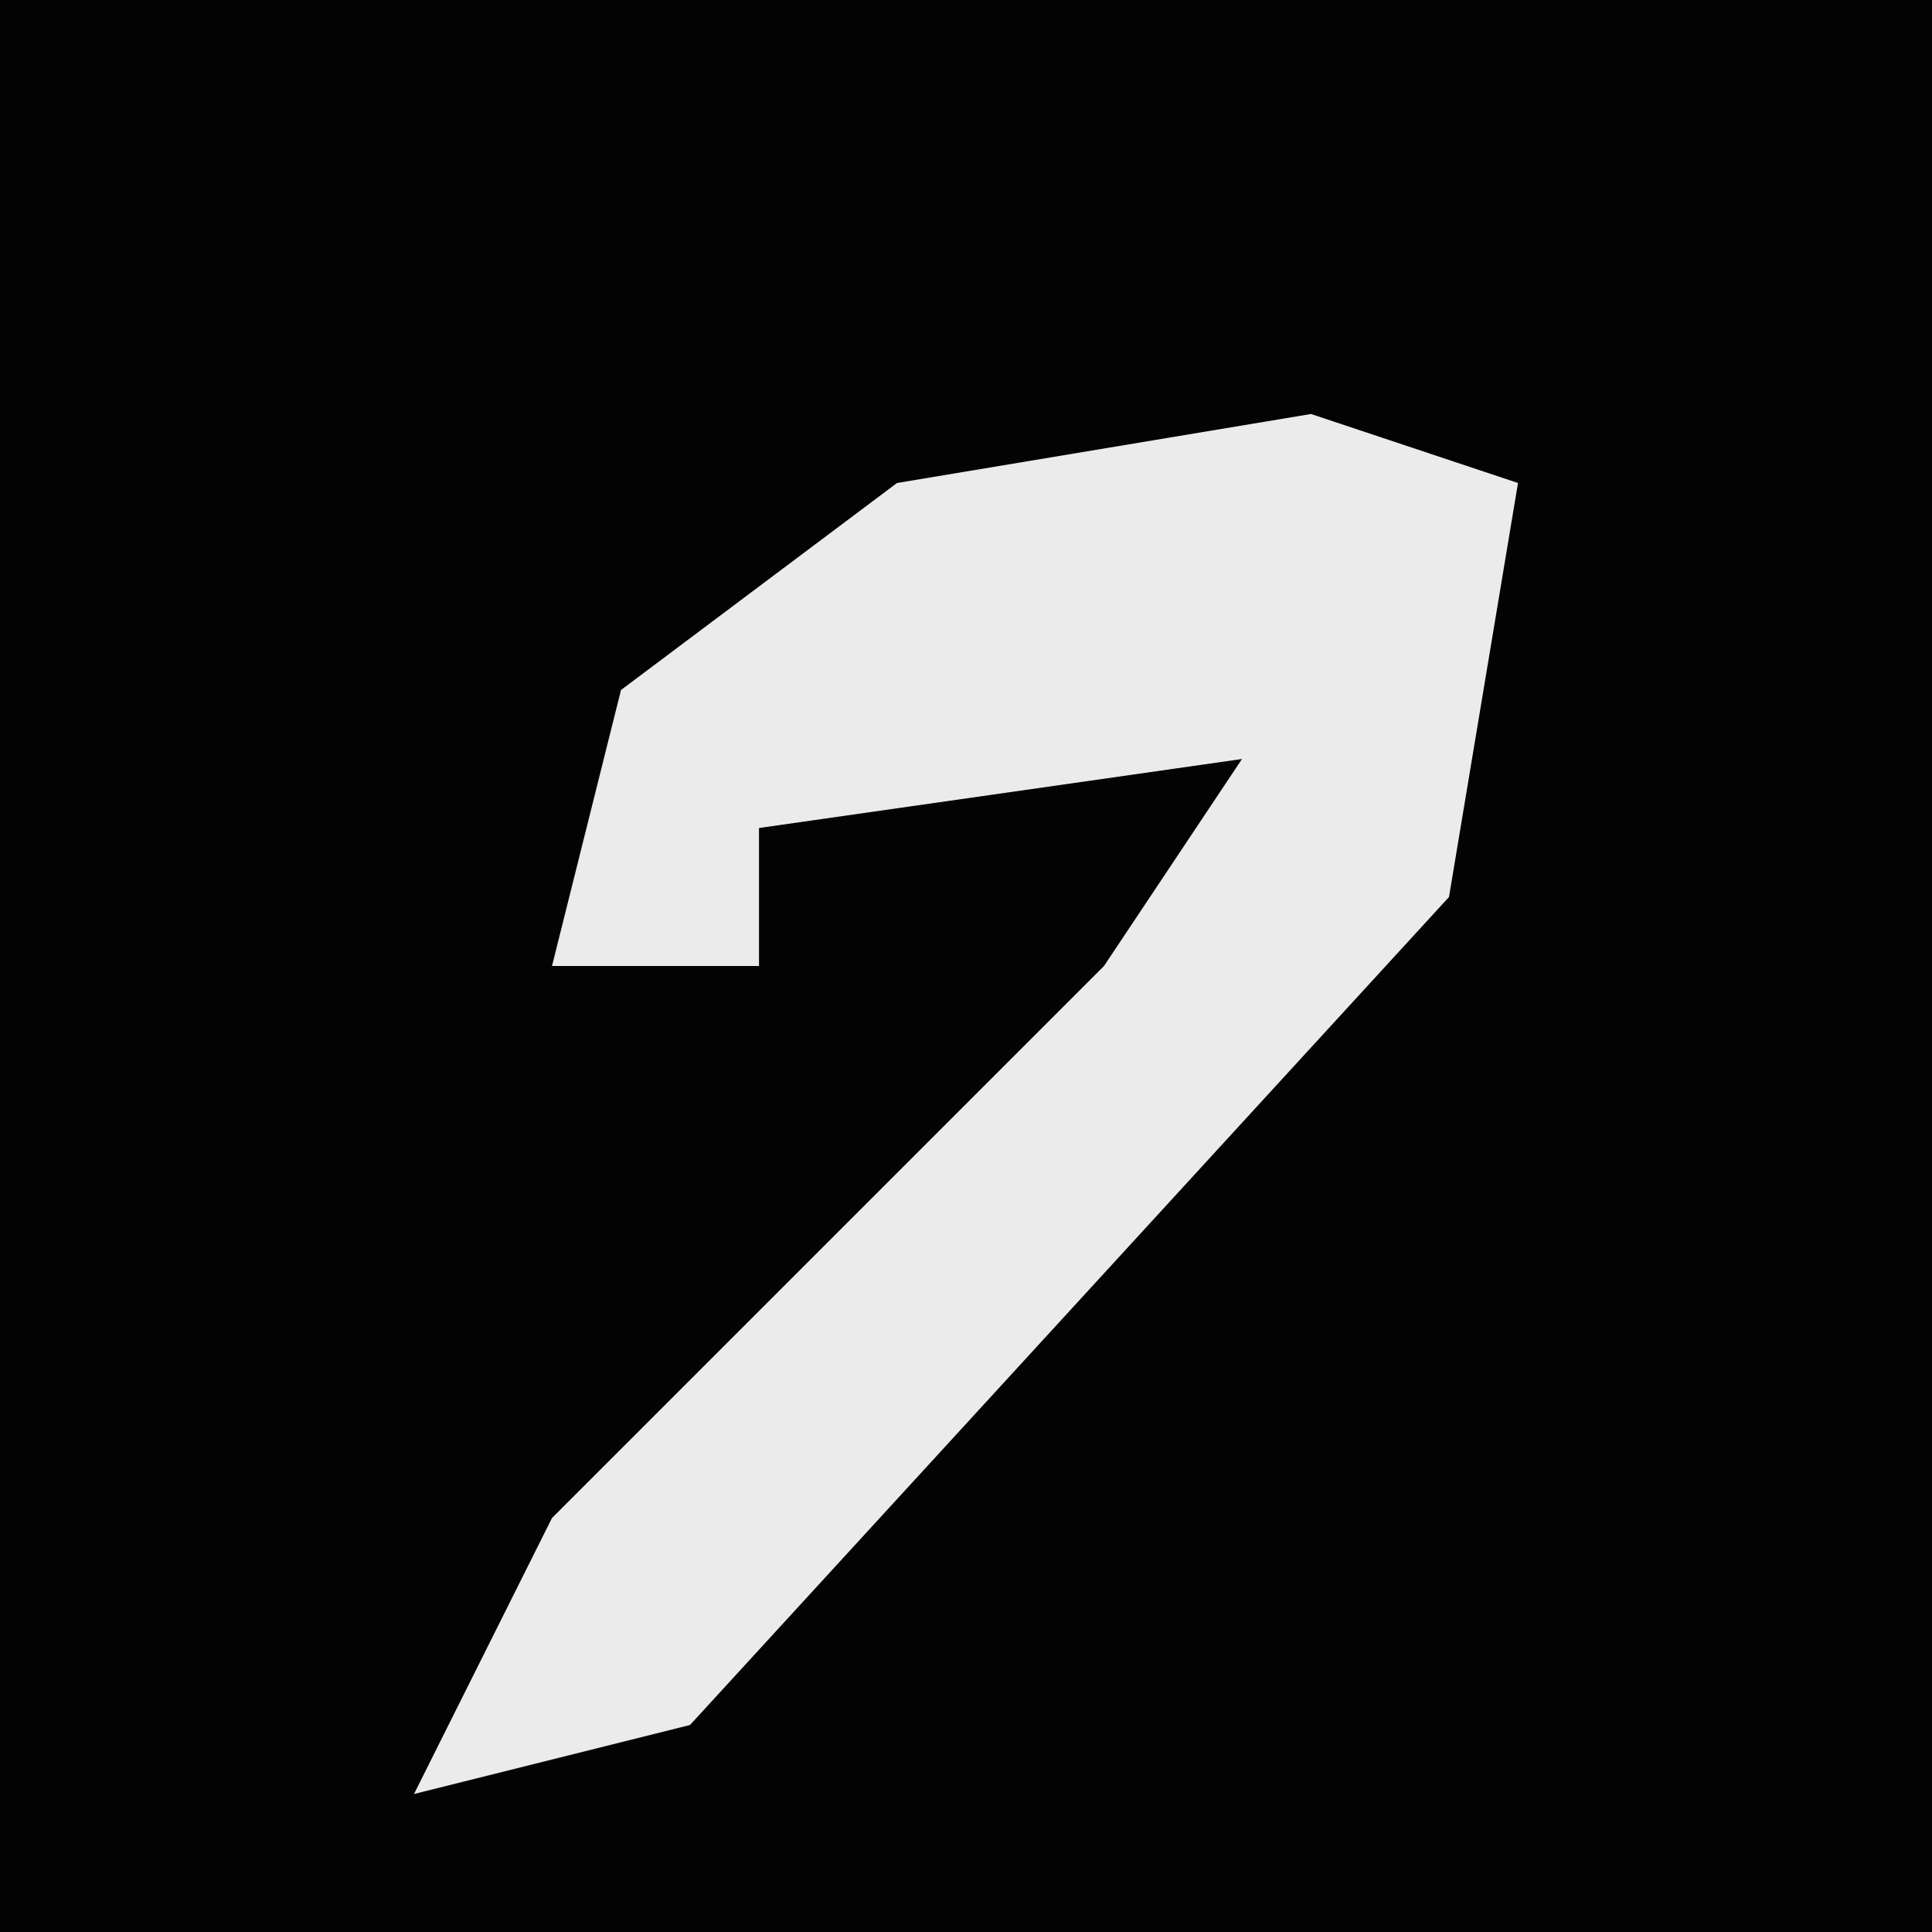 <?xml version="1.0" encoding="UTF-8"?>
<svg version="1.1" xmlns="http://www.w3.org/2000/svg" width="28" height="28">
<path d="M0,0 L28,0 L28,28 L0,28 Z " fill="#030303" transform="translate(0,0)"/>
<path d="M0,0 L3,1 L2,7 L-9,19 L-13,20 L-11,16 L-3,8 L-1,5 L-8,6 L-8,8 L-11,8 L-10,4 L-6,1 Z " fill="#EBEBEB" transform="translate(19,6)"/>
</svg>
